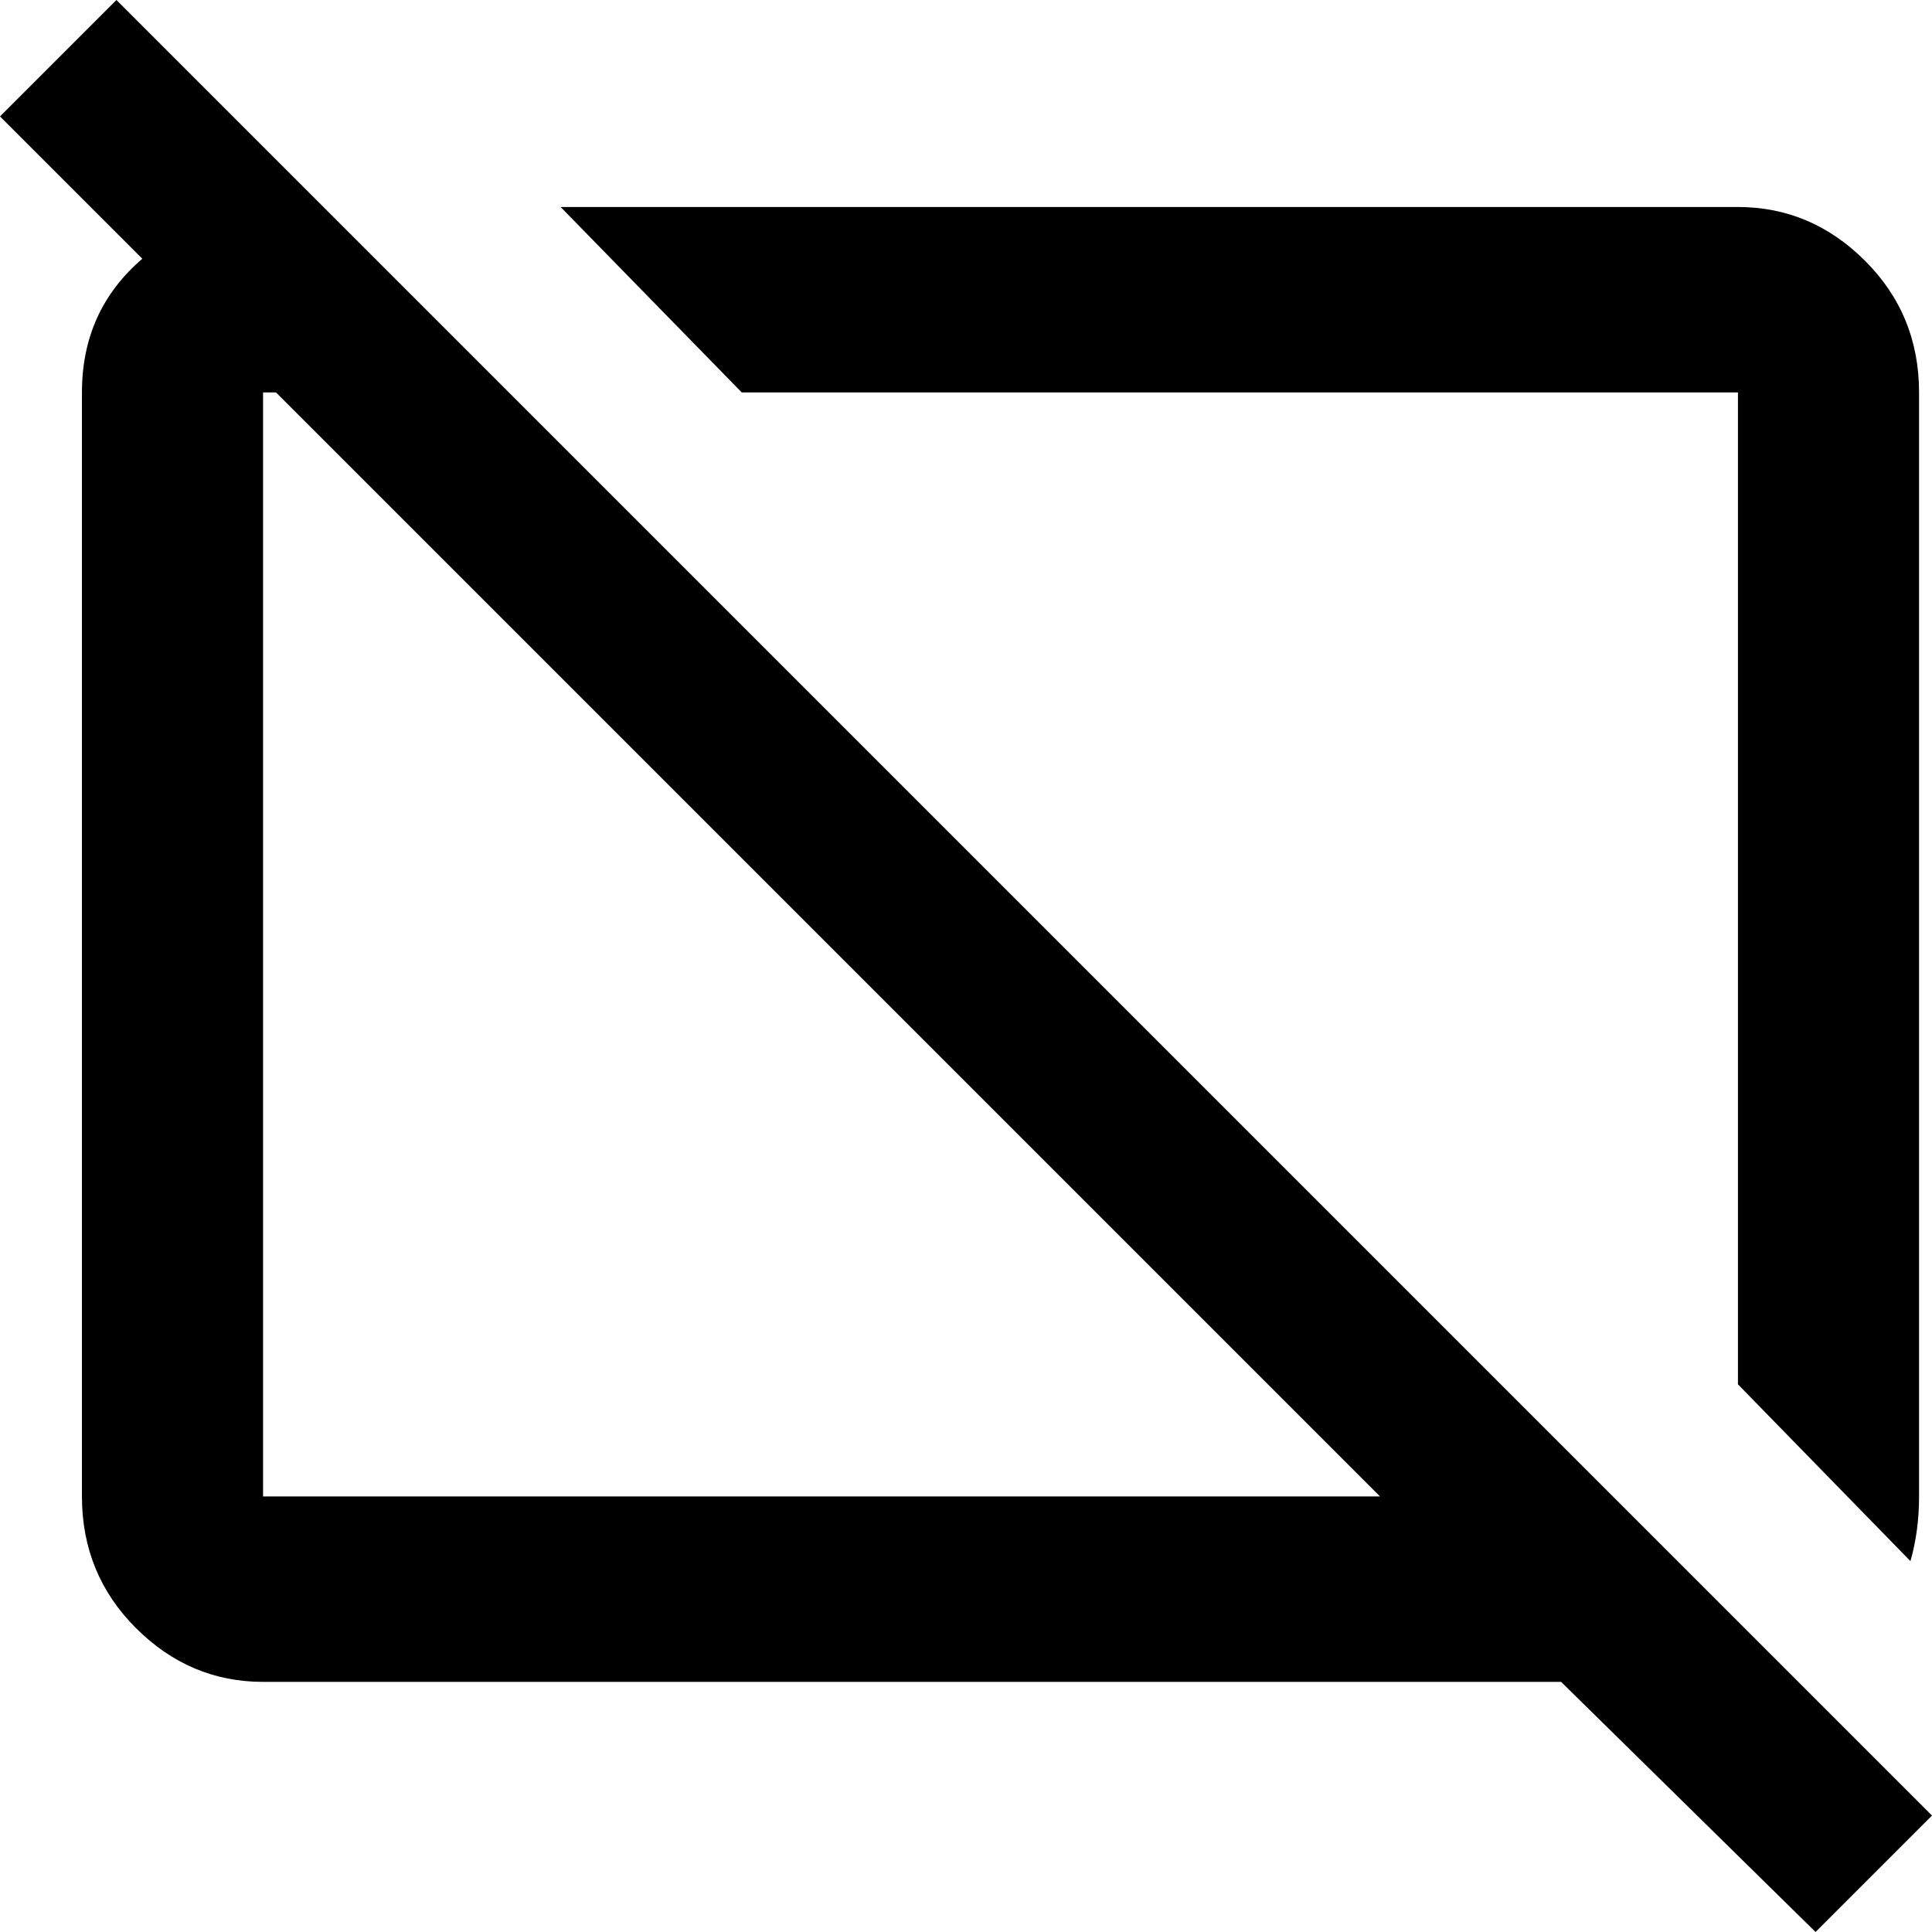 <svg xmlns="http://www.w3.org/2000/svg" viewBox="24 -37 448 448">
      <g transform="scale(1 -1) translate(0 -374)">
        <path d="M196 320 154 363H427Q444 363 456.5 350.5Q469 338 469 320V64Q469 56 467 49L427 90V320ZM472 -10 445 -37 386 21H85Q68 21 55.5 33.5Q43 46 43 64V320Q43 339 57 351L24 384L51 411L439 23ZM344 64 88 320H85V64Z" />
      </g>
    </svg>